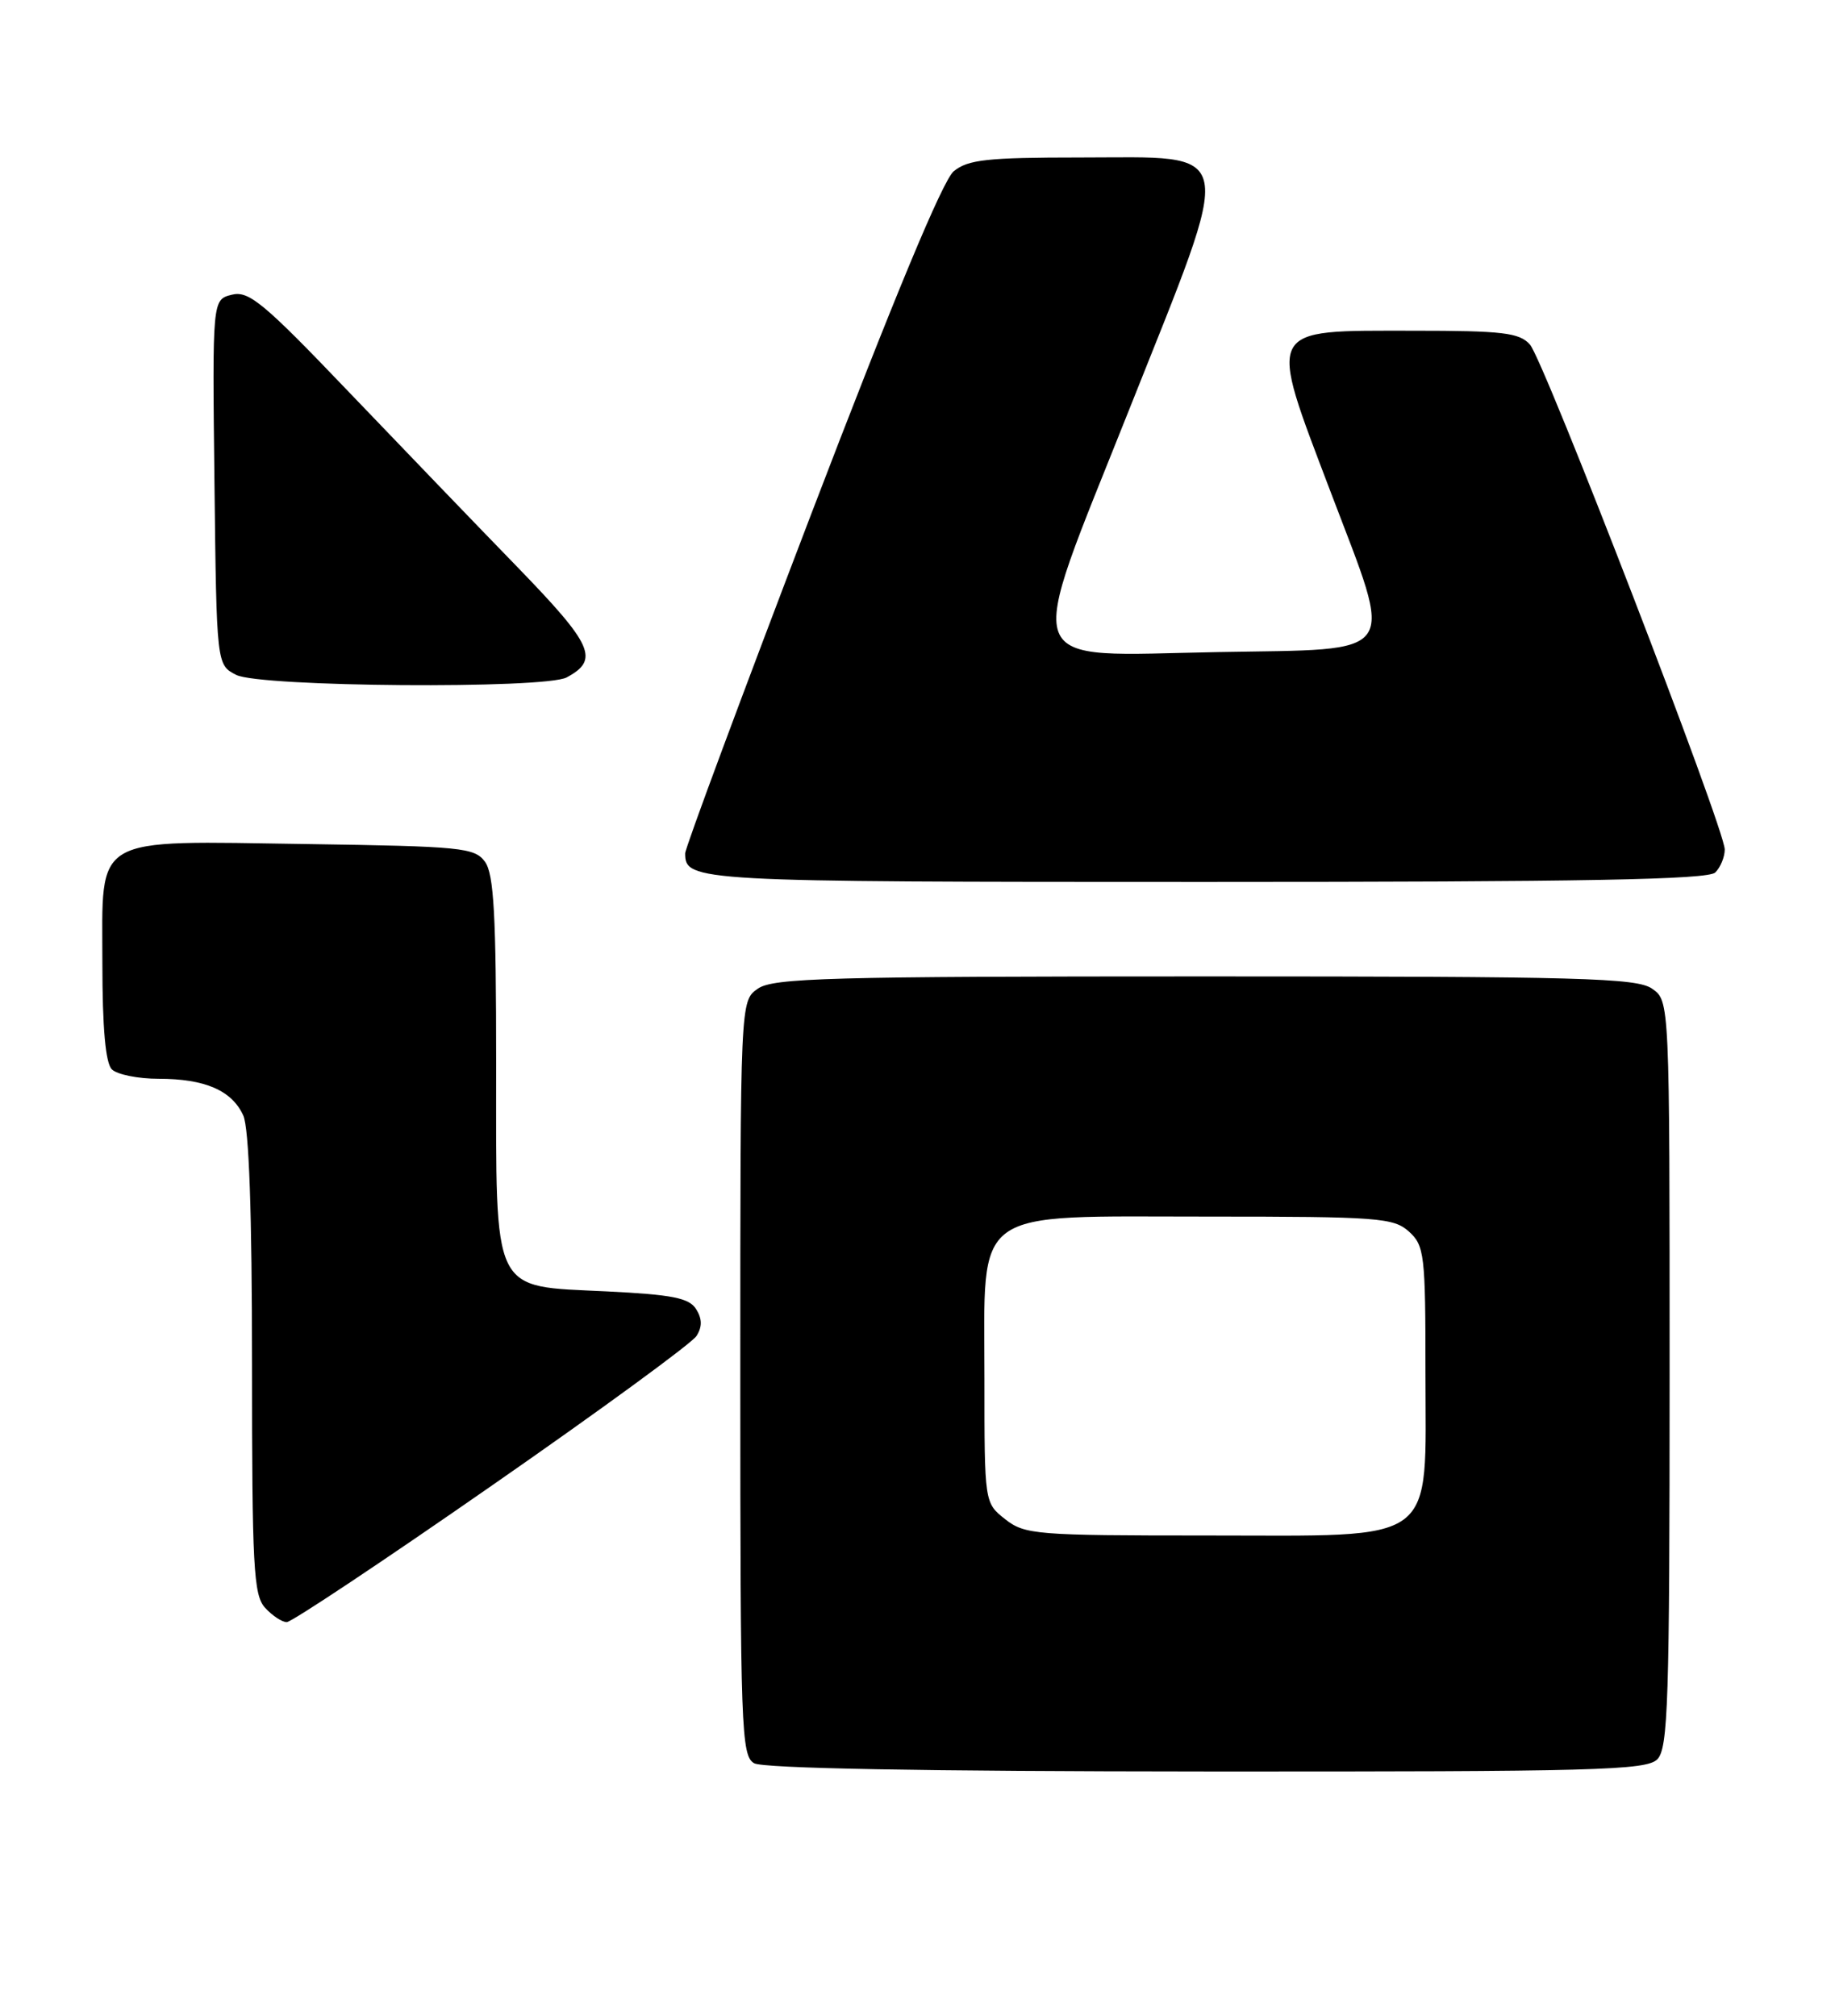 <?xml version="1.0" encoding="UTF-8" standalone="no"?>
<!DOCTYPE svg PUBLIC "-//W3C//DTD SVG 1.1//EN" "http://www.w3.org/Graphics/SVG/1.1/DTD/svg11.dtd" >
<svg xmlns="http://www.w3.org/2000/svg" xmlns:xlink="http://www.w3.org/1999/xlink" version="1.1" viewBox="0 0 233 256">
 <g >
 <path fill="currentColor"
d=" M 210.43 223.43 C 211.81 222.04 212.00 216.22 212.00 174.49 C 212.00 127.11 212.00 127.11 209.78 125.56 C 207.83 124.19 200.76 124.00 153.00 124.00 C 105.24 124.00 98.17 124.19 96.22 125.56 C 94.00 127.11 94.00 127.11 94.00 175.01 C 94.00 219.57 94.12 222.97 95.75 223.92 C 96.88 224.58 117.22 224.95 153.18 224.97 C 202.49 225.00 209.04 224.82 210.43 223.43 Z  M 62.45 188.66 C 76.17 179.13 87.86 170.58 88.44 169.66 C 89.18 168.49 89.16 167.48 88.39 166.25 C 87.50 164.83 85.36 164.41 77.05 164.00 C 62.28 163.28 63.00 164.76 63.00 135.08 C 63.00 116.21 62.71 110.99 61.58 109.44 C 60.27 107.64 58.60 107.48 38.99 107.19 C 11.40 106.79 13.00 105.86 13.00 122.32 C 13.00 130.54 13.40 135.00 14.20 135.80 C 14.86 136.46 17.54 137.00 20.15 137.00 C 26.03 137.00 29.44 138.48 30.89 141.66 C 31.62 143.26 32.00 154.00 32.00 173.22 C 32.00 198.92 32.19 202.56 33.65 204.17 C 34.57 205.18 35.81 206.00 36.41 206.00 C 37.02 206.00 48.74 198.20 62.45 188.66 Z  M 217.80 110.80 C 218.46 110.14 219.00 108.83 219.00 107.88 C 219.00 105.25 196.04 45.74 194.26 43.75 C 192.92 42.25 190.80 42.00 179.50 42.00 C 160.53 42.00 160.91 41.26 168.99 62.56 C 177.05 83.79 178.04 82.39 154.65 82.81 C 129.06 83.27 129.97 85.75 143.36 52.06 C 156.95 17.88 157.37 20.00 137.09 20.00 C 125.36 20.00 122.90 20.27 121.10 21.75 C 119.71 22.90 113.48 37.89 102.99 65.32 C 94.20 88.32 87.00 107.70 87.00 108.37 C 87.00 111.94 88.17 112.00 153.00 112.00 C 201.13 112.00 216.89 111.71 217.80 110.80 Z  M 71.95 86.03 C 76.13 83.79 75.31 81.94 65.77 72.09 C 60.65 66.82 50.94 56.72 44.18 49.66 C 33.43 38.41 31.58 36.89 29.43 37.43 C 26.96 38.05 26.96 38.05 27.23 61.24 C 27.50 84.44 27.50 84.44 30.00 85.71 C 33.04 87.25 69.16 87.52 71.95 86.03 Z  M 127.63 192.93 C 125.00 190.85 125.00 190.85 125.00 175.10 C 125.00 153.06 123.01 154.50 153.48 154.50 C 175.00 154.50 176.95 154.65 178.90 156.40 C 180.87 158.19 181.00 159.32 181.00 174.20 C 181.00 196.47 182.97 195.00 153.18 195.00 C 131.52 195.00 130.13 194.89 127.63 192.93 Z "/>
</g>
</svg>